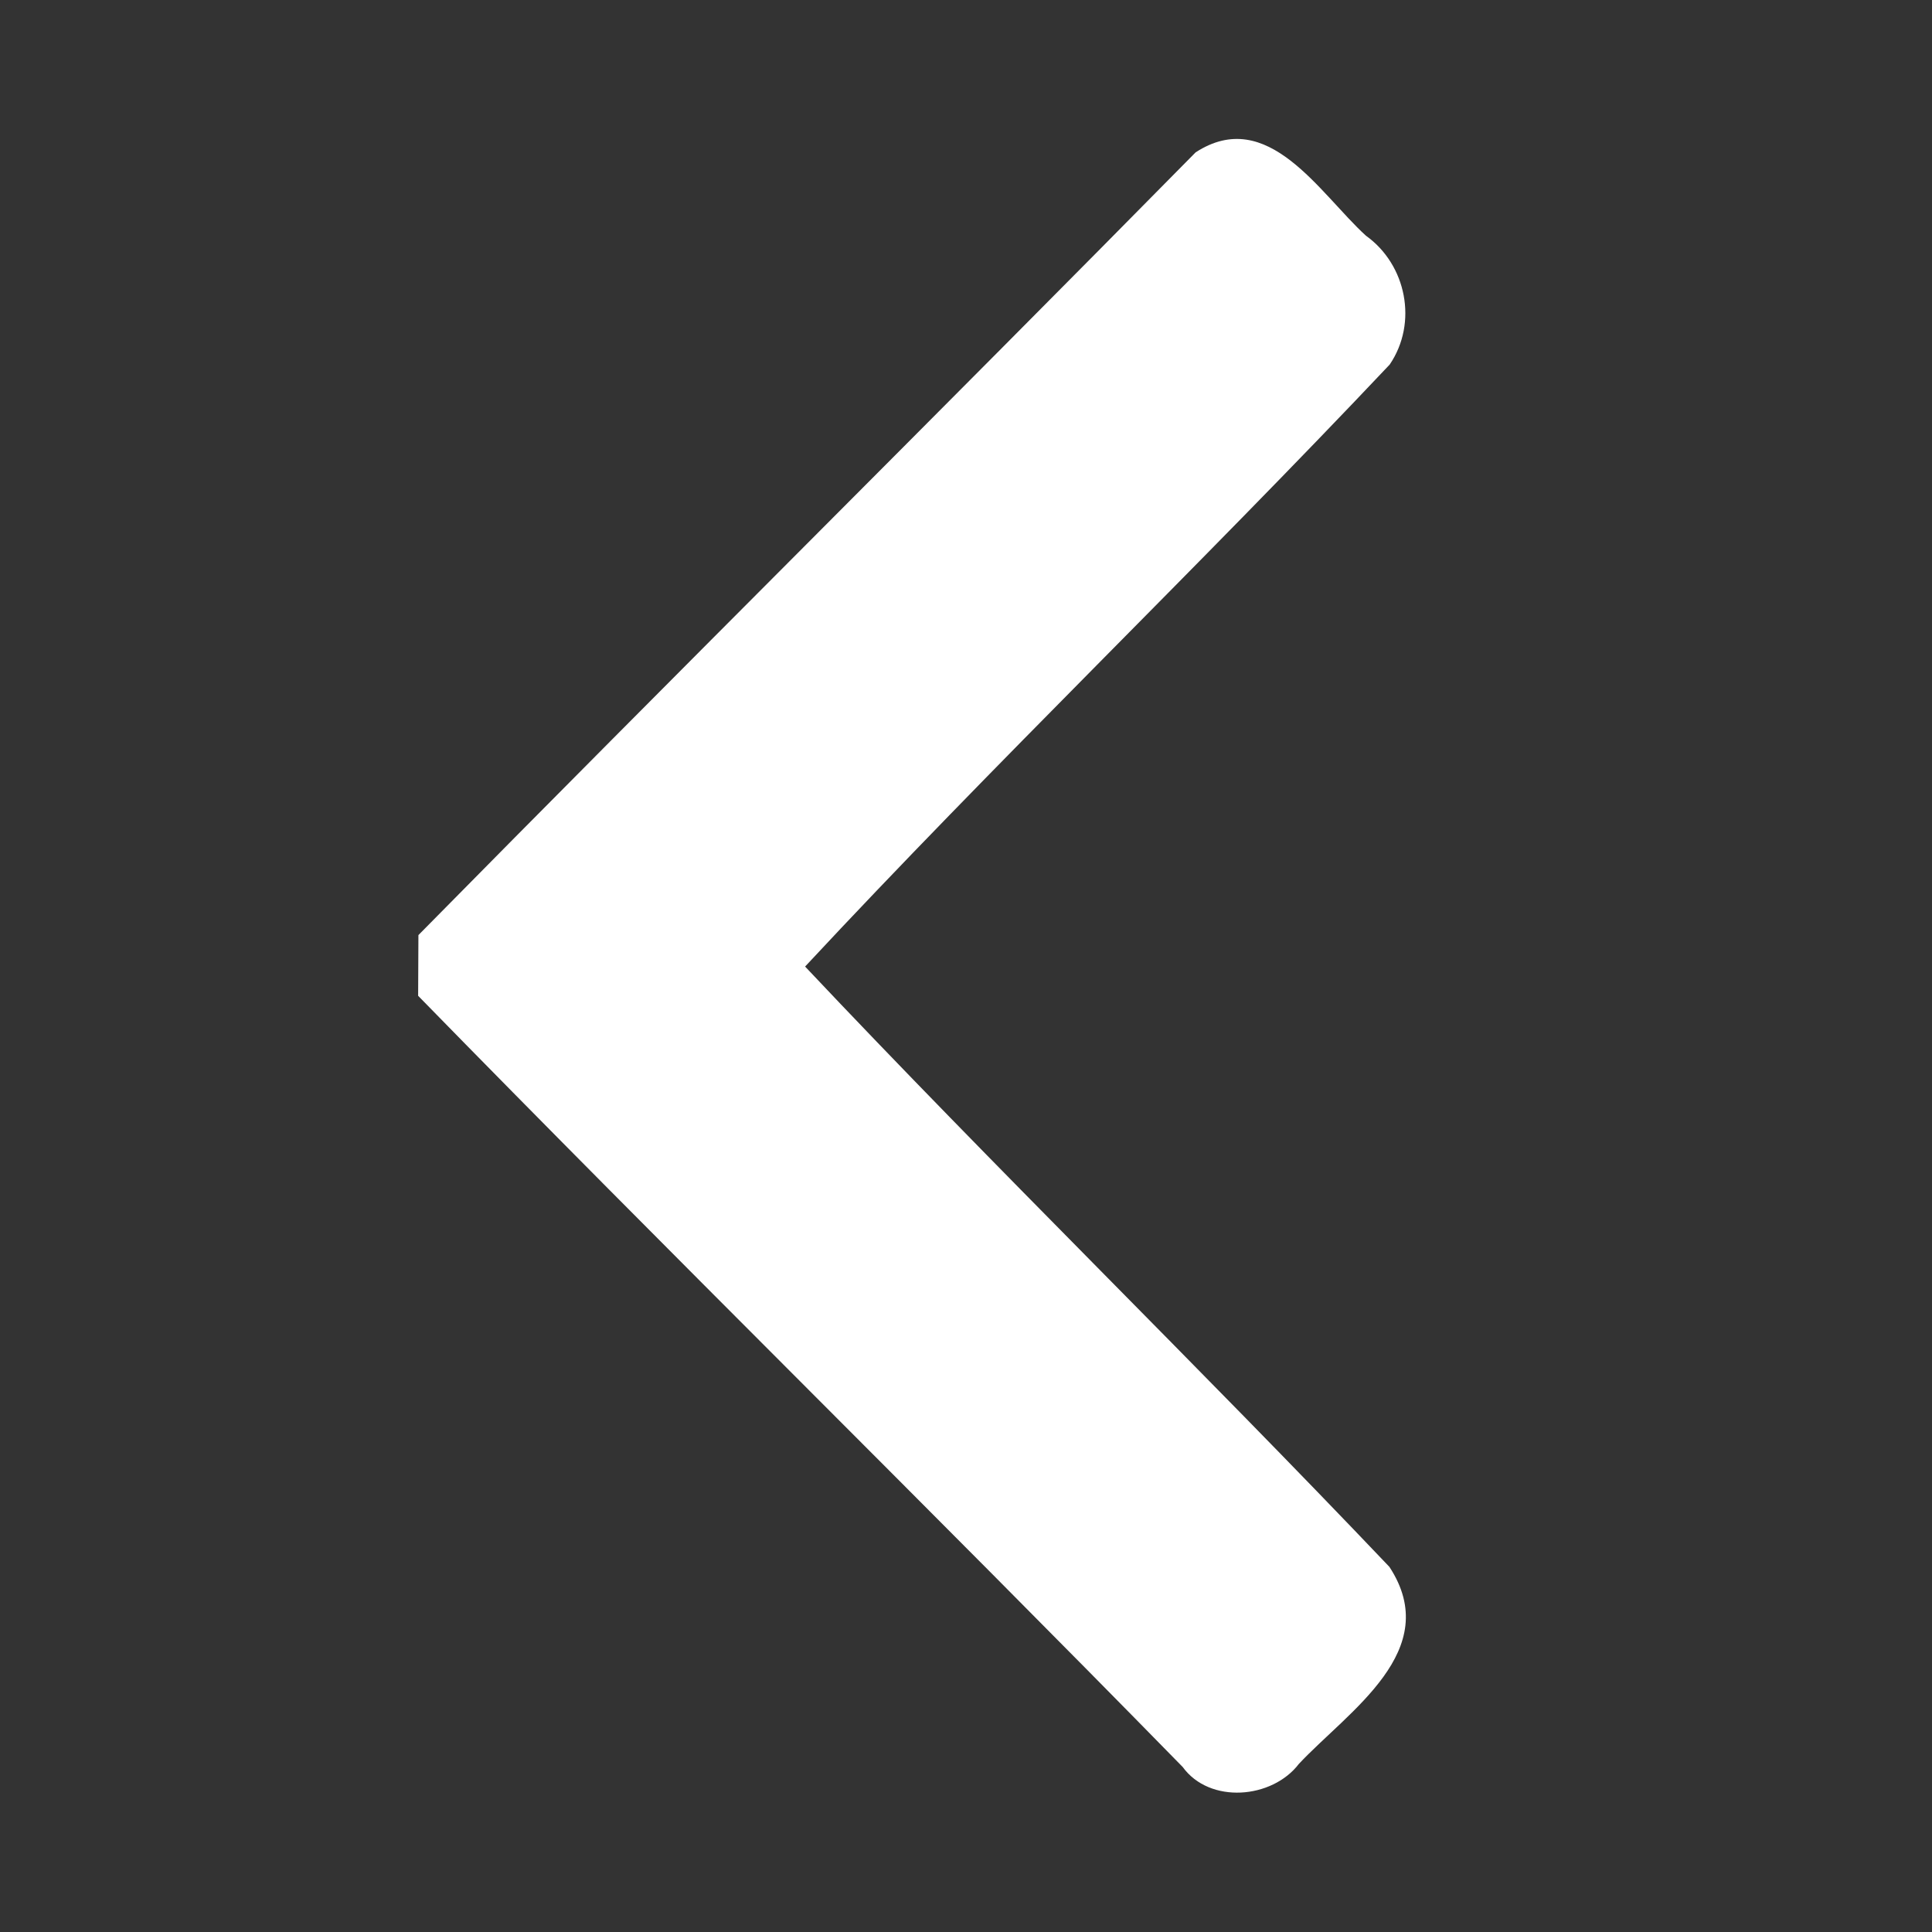 <?xml version="1.0" encoding="UTF-8" ?>
<!DOCTYPE svg PUBLIC "-//W3C//DTD SVG 1.1//EN" "http://www.w3.org/Graphics/SVG/1.1/DTD/svg11.dtd">
<svg width="70pt" height="70pt" viewBox="0 0 70 70" version="1.1" xmlns="http://www.w3.org/2000/svg">
<rect x="0" y="0" width="70" height="70" fill="#333333" stroke="none"/>
<g id="#000000ff">
<path fill="#ffffff" opacity="1.00" d=" M 43.32 5.52 C 45.94 3.82 47.81 7.01 49.49 8.54 C 50.96 9.59 51.38 11.70 50.35 13.21 C 43.39 20.58 36.07 27.61 29.17 35.02 C 36.11 42.38 43.37 49.44 50.34 56.77 C 52.33 59.80 48.86 61.99 47.06 63.91 C 46.09 65.18 43.83 65.37 42.85 64.02 C 33.68 54.65 24.31 45.46 15.15 36.08 C 15.15 35.53 15.16 34.43 15.16 33.88 C 24.51 24.39 33.97 15.01 43.32 5.52 Z" />
</g>
</svg>
